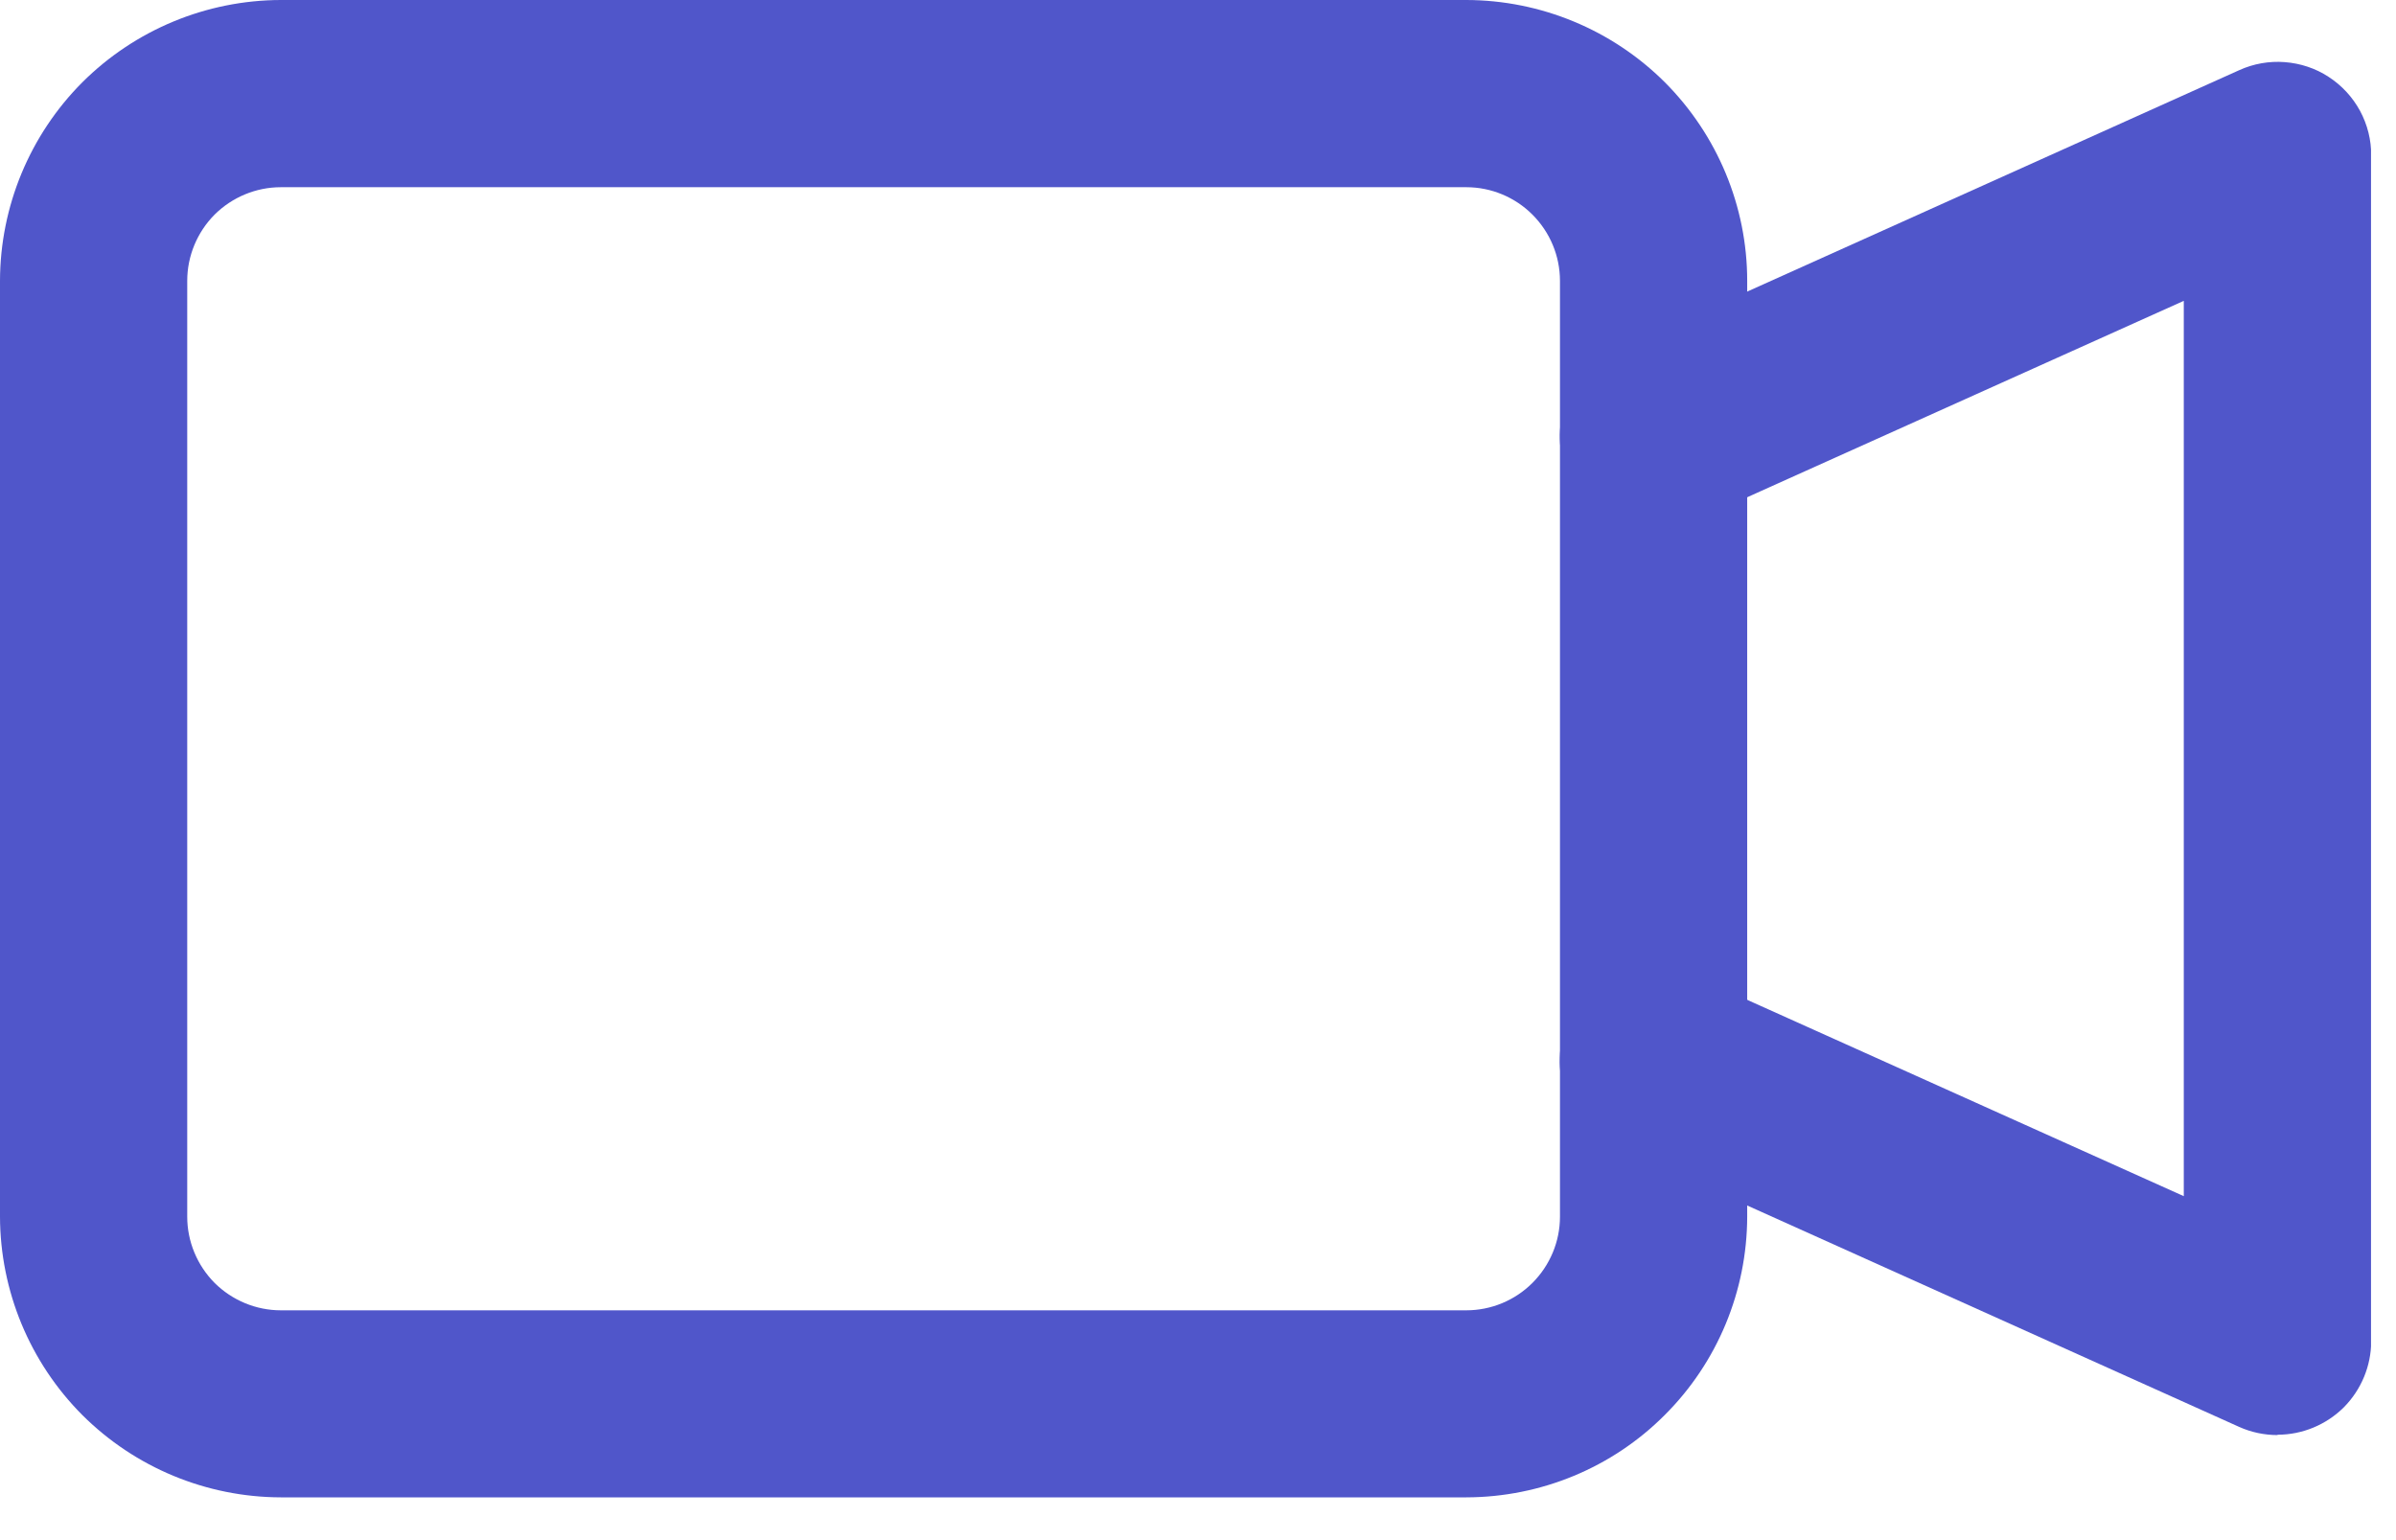 <svg width="14" height="9" viewBox="0 0 14 9" fill="none" xmlns="http://www.w3.org/2000/svg">
<g clip-path="url(#clip0_1262_834)">
<path d="M8.568 8.75H1.641C1.206 8.749 0.789 8.576 0.481 8.269C0.174 7.961 0.001 7.544 0 7.109L0 1.641C0.001 1.206 0.174 0.789 0.481 0.481C0.789 0.174 1.206 0.001 1.641 0H8.568C9.003 0.001 9.42 0.174 9.728 0.481C10.035 0.789 10.209 1.206 10.209 1.641V7.11C10.208 7.545 10.035 7.962 9.727 8.269C9.42 8.577 9.003 8.749 8.568 8.75V8.75ZM1.641 1.094C1.496 1.094 1.357 1.152 1.254 1.254C1.152 1.357 1.094 1.496 1.094 1.641V7.11C1.094 7.255 1.152 7.394 1.254 7.497C1.357 7.599 1.496 7.657 1.641 7.657H8.568C8.713 7.657 8.852 7.599 8.954 7.497C9.057 7.394 9.115 7.255 9.115 7.11V1.641C9.115 1.496 9.057 1.357 8.954 1.254C8.852 1.152 8.713 1.094 8.568 1.094H1.641Z" fill="#5056CA"/>
<path d="M13.308 8.386C13.231 8.386 13.154 8.37 13.083 8.338L9.437 6.697C9.371 6.667 9.312 6.625 9.263 6.573C9.213 6.521 9.175 6.459 9.149 6.392C9.124 6.325 9.111 6.253 9.114 6.181C9.116 6.109 9.132 6.039 9.161 5.973C9.191 5.907 9.233 5.848 9.285 5.799C9.337 5.749 9.399 5.711 9.466 5.685C9.533 5.659 9.605 5.647 9.677 5.649C9.749 5.651 9.819 5.667 9.885 5.697L12.76 6.99V1.758L9.886 3.051C9.754 3.11 9.603 3.115 9.467 3.063C9.331 3.011 9.222 2.907 9.162 2.775C9.103 2.642 9.098 2.491 9.15 2.356C9.202 2.22 9.306 2.11 9.438 2.051L13.084 0.41C13.168 0.372 13.259 0.356 13.35 0.363C13.441 0.37 13.53 0.399 13.606 0.449C13.683 0.499 13.746 0.567 13.79 0.648C13.833 0.728 13.856 0.818 13.855 0.91V7.837C13.855 7.982 13.797 8.121 13.695 8.224C13.592 8.326 13.453 8.384 13.308 8.384V8.386Z" fill="#5056CA"/>
</g>
<defs>
<clipPath id="clip0_1262_834">
<rect width="13.854" height="8.75" fill="white"/>
</clipPath>
</defs>
</svg>
